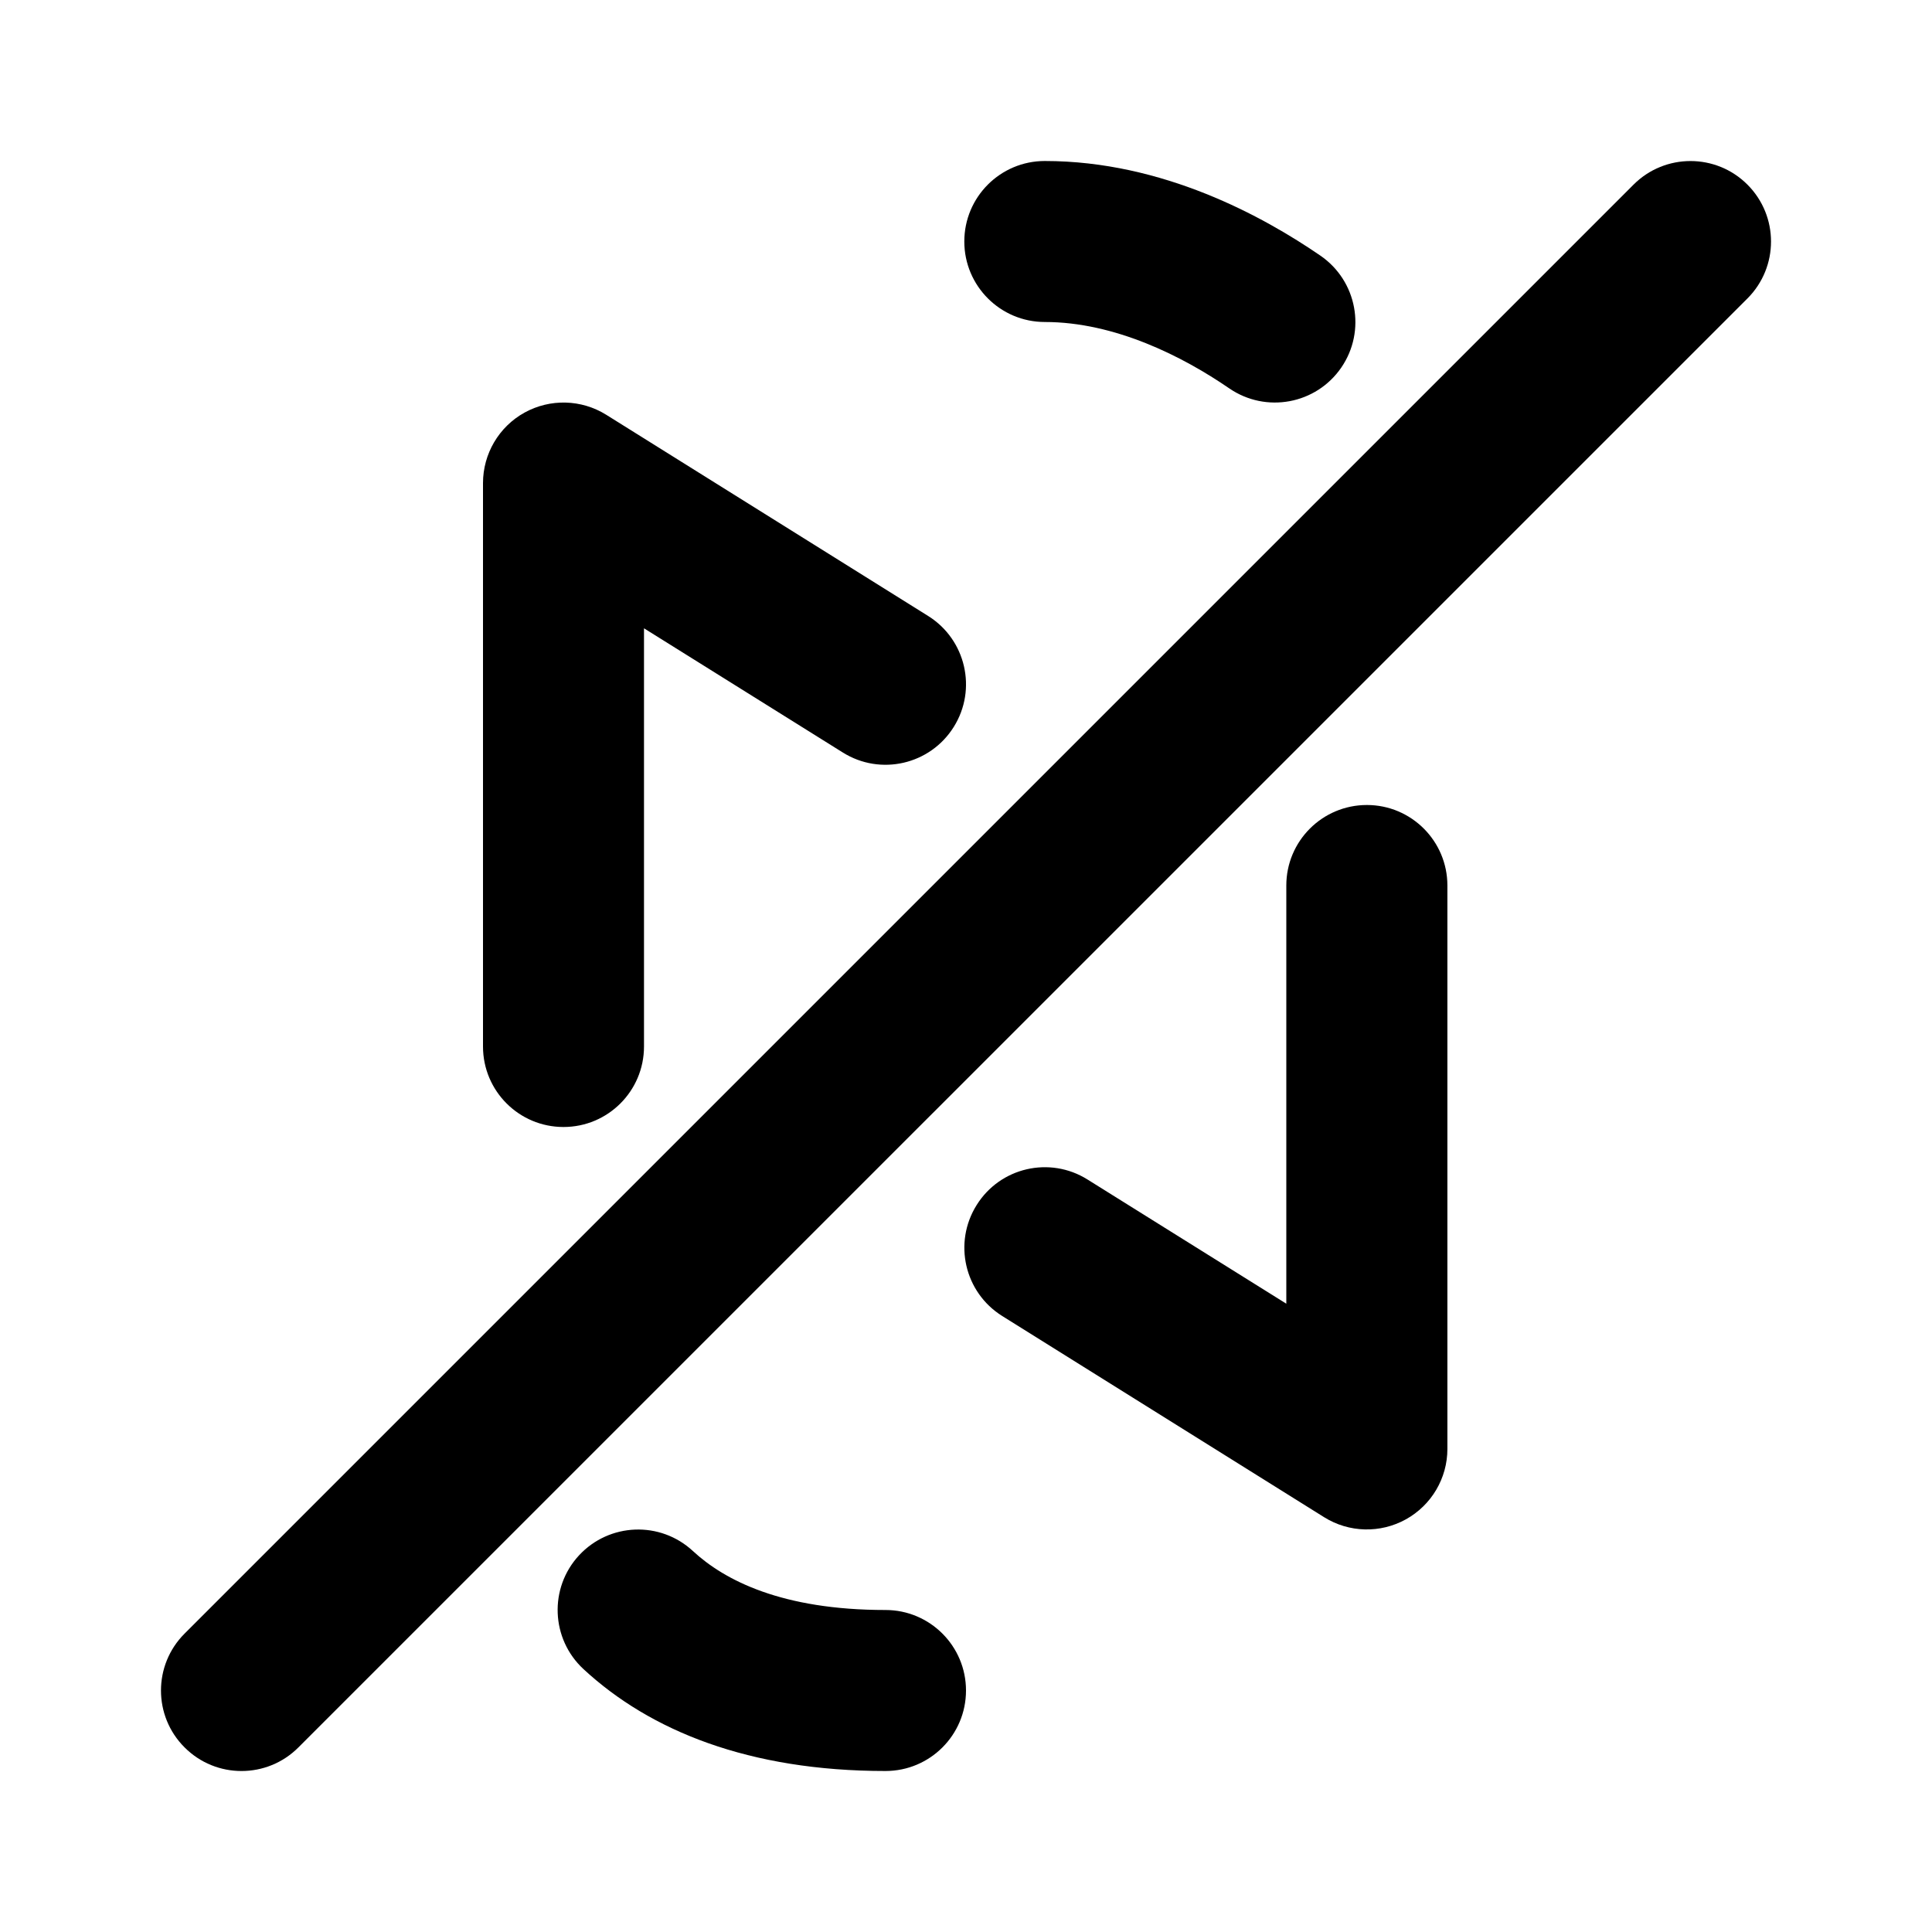 <svg width="24" height="24" viewBox="0 0 24 24" fill="none" xmlns="http://www.w3.org/2000/svg">
<path d="M11.979 3C11.979 2.447 12.427 2 12.979 2C14.448 2 15.698 2.692 16.403 3.176C16.858 3.489 16.974 4.111 16.662 4.566C16.349 5.022 15.727 5.137 15.271 4.825C14.693 4.428 13.85 4 12.979 4C12.427 4 11.979 3.552 11.979 3Z" fill="black"/>
<path d="M16.98 10C17.532 10 17.98 10.448 17.98 11V18C17.98 18.363 17.782 18.698 17.464 18.874C17.146 19.05 16.758 19.04 16.45 18.848L12.45 16.348C11.981 16.055 11.839 15.438 12.132 14.97C12.424 14.501 13.041 14.359 13.509 14.652L15.979 16.195V11C15.979 10.448 16.427 10 16.98 10Z" fill="black"/>
<path d="M8.607 19.267C9 19.631 9.712 20 11 20C11.552 20 12 20.448 12 21C12 21.553 11.552 22 11 22C9.305 22 8.076 21.501 7.248 20.734C6.843 20.359 6.818 19.726 7.193 19.321C7.569 18.916 8.201 18.891 8.607 19.267Z" fill="black"/>
<path d="M7 14C6.448 14 6 13.553 6 13V6.001C6 5.638 6.197 5.302 6.515 5.126C6.833 4.95 7.222 4.96 7.53 5.152L11.53 7.652C11.998 7.945 12.141 8.562 11.848 9.03C11.555 9.499 10.938 9.641 10.47 9.348L8 7.805V13C8 13.553 7.552 14 7 14Z" fill="black"/>
<path d="M21.707 3.708C22.098 3.317 22.098 2.684 21.707 2.293C21.317 1.903 20.683 1.903 20.293 2.293L2.293 20.293C1.902 20.684 1.902 21.317 2.293 21.707C2.683 22.098 3.317 22.098 3.707 21.707L21.707 3.708Z" fill="black"/>
</svg>
